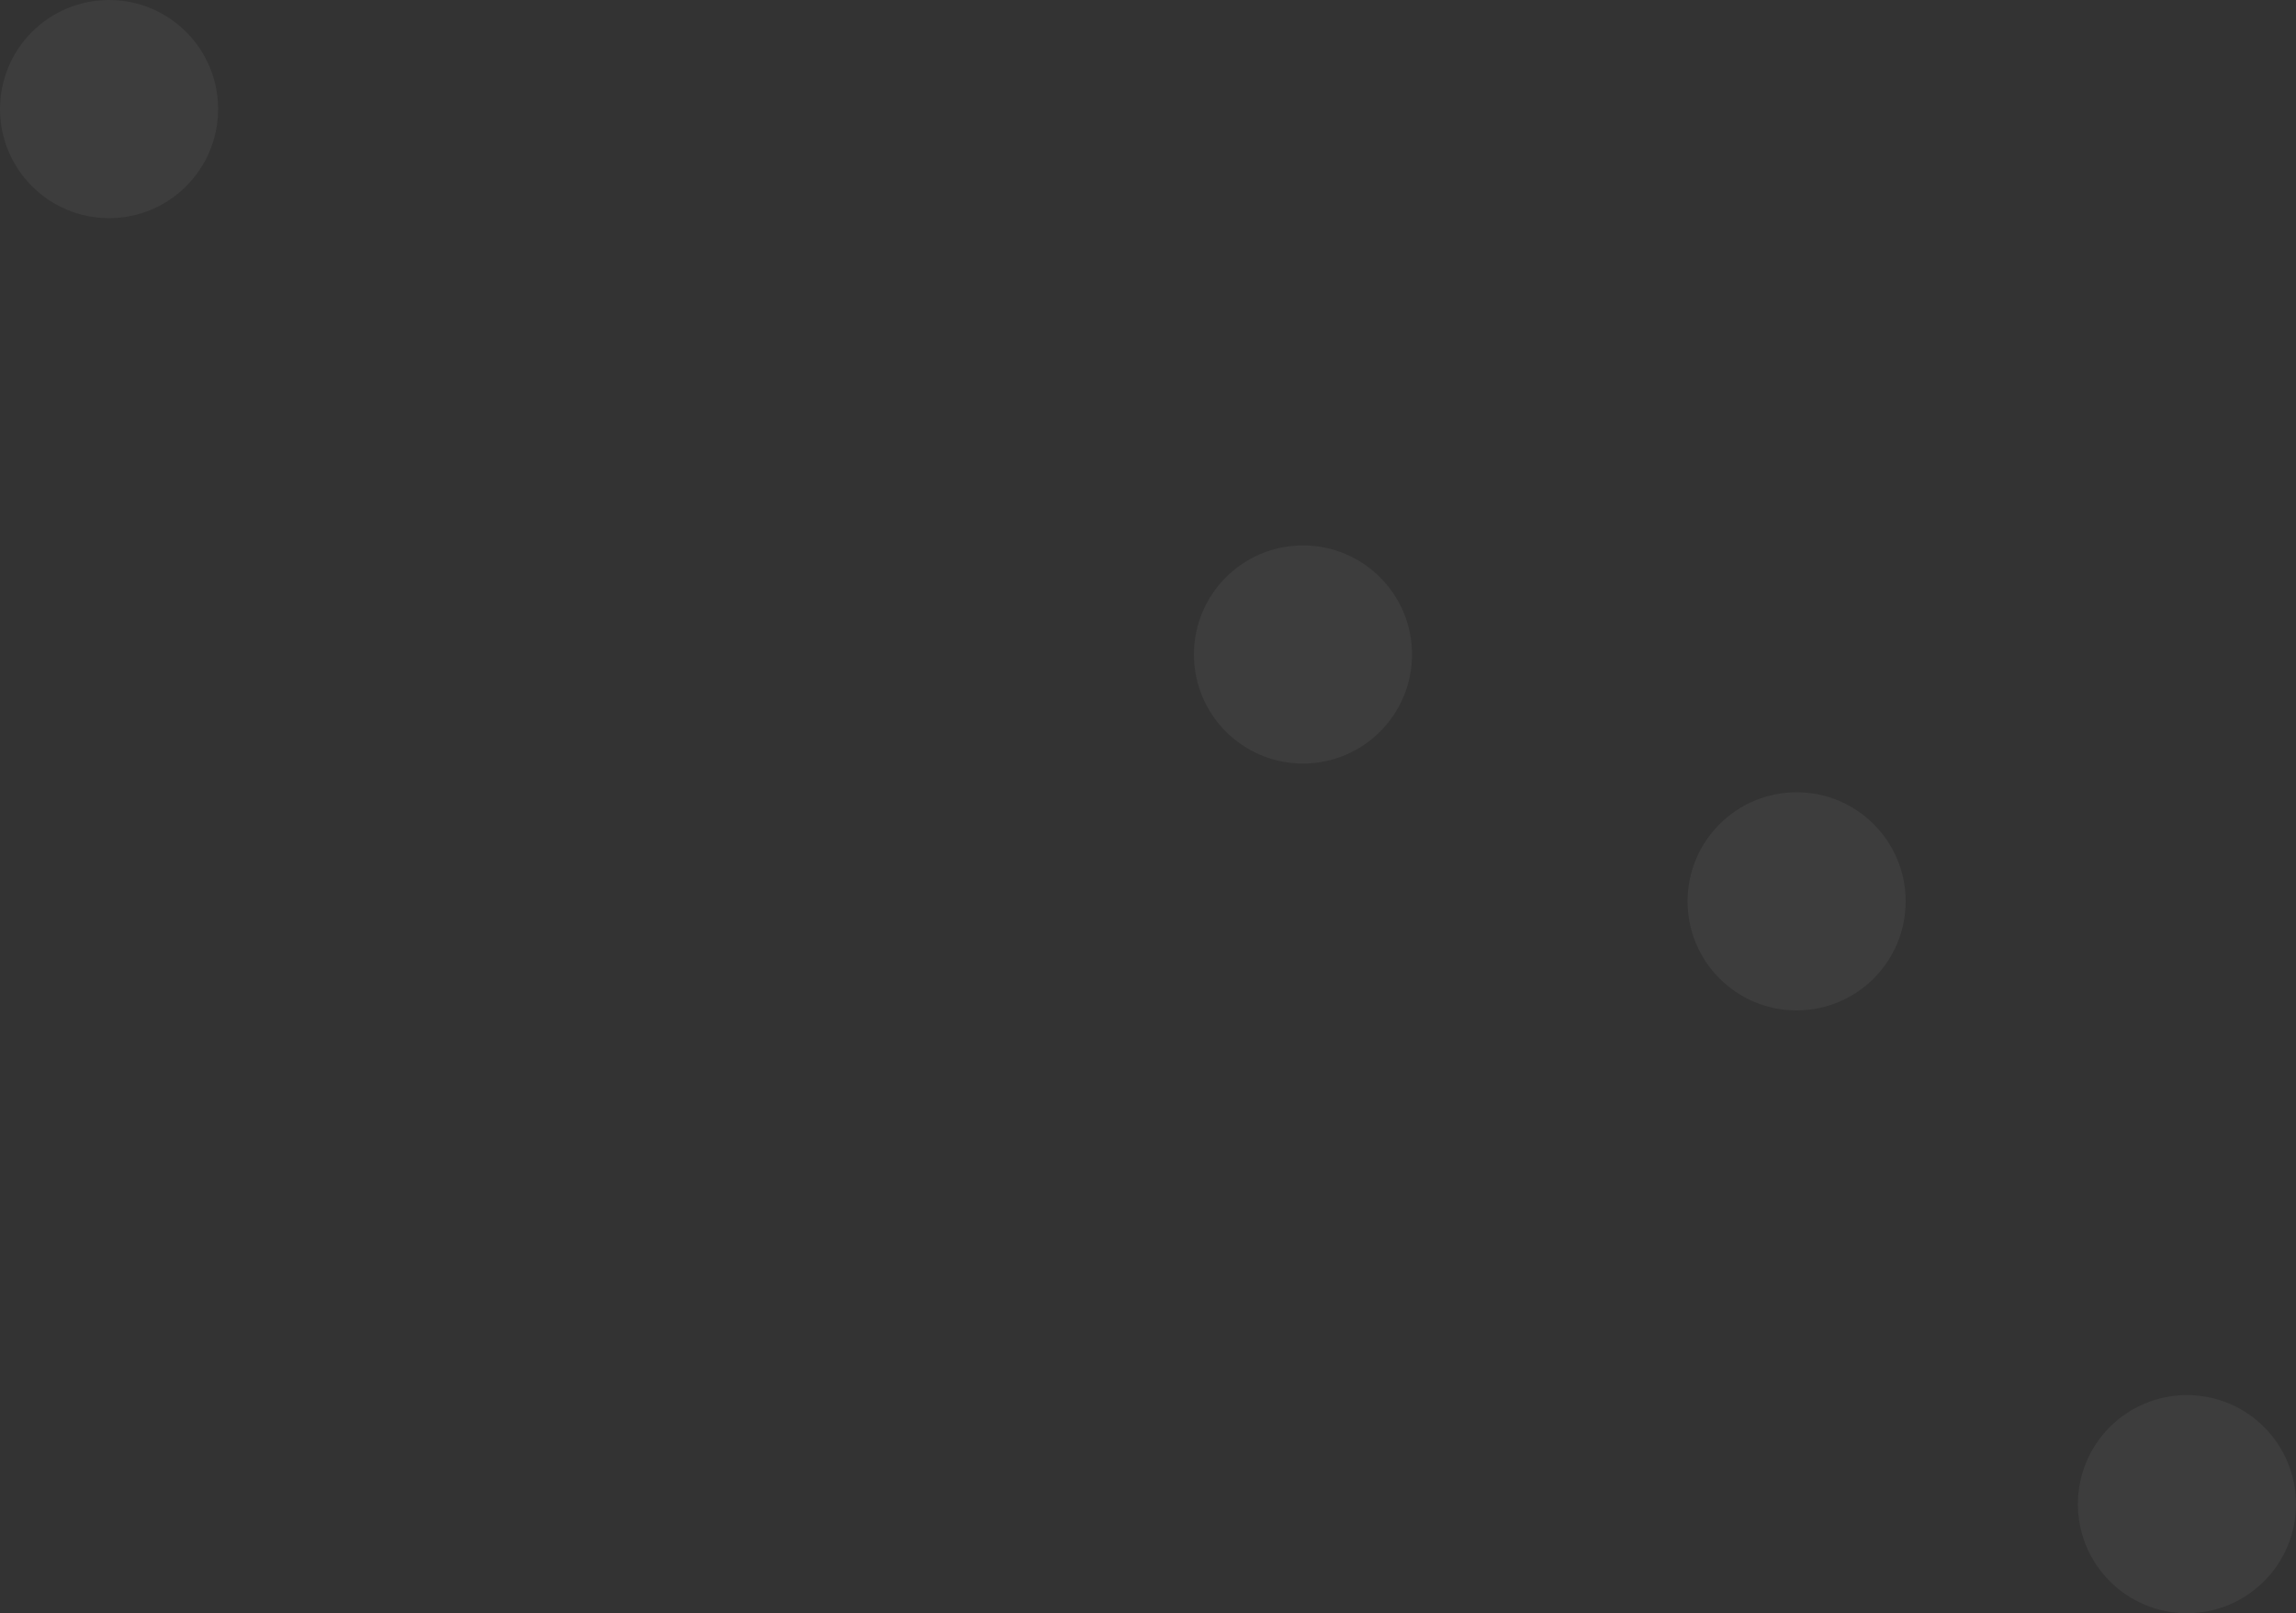 <svg width="400" height="281" viewBox="0 0 400 281" fill="none" xmlns="http://www.w3.org/2000/svg">
<rect x="0" y="0" width="400" height="281" fill="#333333" stroke="none"/>
<path opacity="0.5" fill-rule="evenodd" clip-rule="evenodd" d="M381 281C391.493 281 400 272.493 400 262C400 251.507 391.493 243 381 243C370.507 243 362 251.507 362 262C362 272.493 370.507 281 381 281Z" fill="white" fill-opacity="0.1"/>
<path opacity="0.5" fill-rule="evenodd" clip-rule="evenodd" d="M313 176C323.493 176 332 167.493 332 157C332 146.507 323.493 138 313 138C302.507 138 294 146.507 294 157C294 167.493 302.507 176 313 176Z" fill="white" fill-opacity="0.1"/>
<path opacity="0.5" fill-rule="evenodd" clip-rule="evenodd" d="M227 133C237.493 133 246 124.493 246 114C246 103.507 237.493 95 227 95C216.507 95 208 103.507 208 114C208 124.493 216.507 133 227 133Z" fill="white" fill-opacity="0.1"/>
<path opacity="0.5" fill-rule="evenodd" clip-rule="evenodd" d="M19 38C29.493 38 38 29.493 38 19C38 8.507 29.493 0 19 0C8.507 0 0 8.507 0 19C0 29.493 8.507 38 19 38Z" fill="white" fill-opacity="0.1"/>
</svg>
